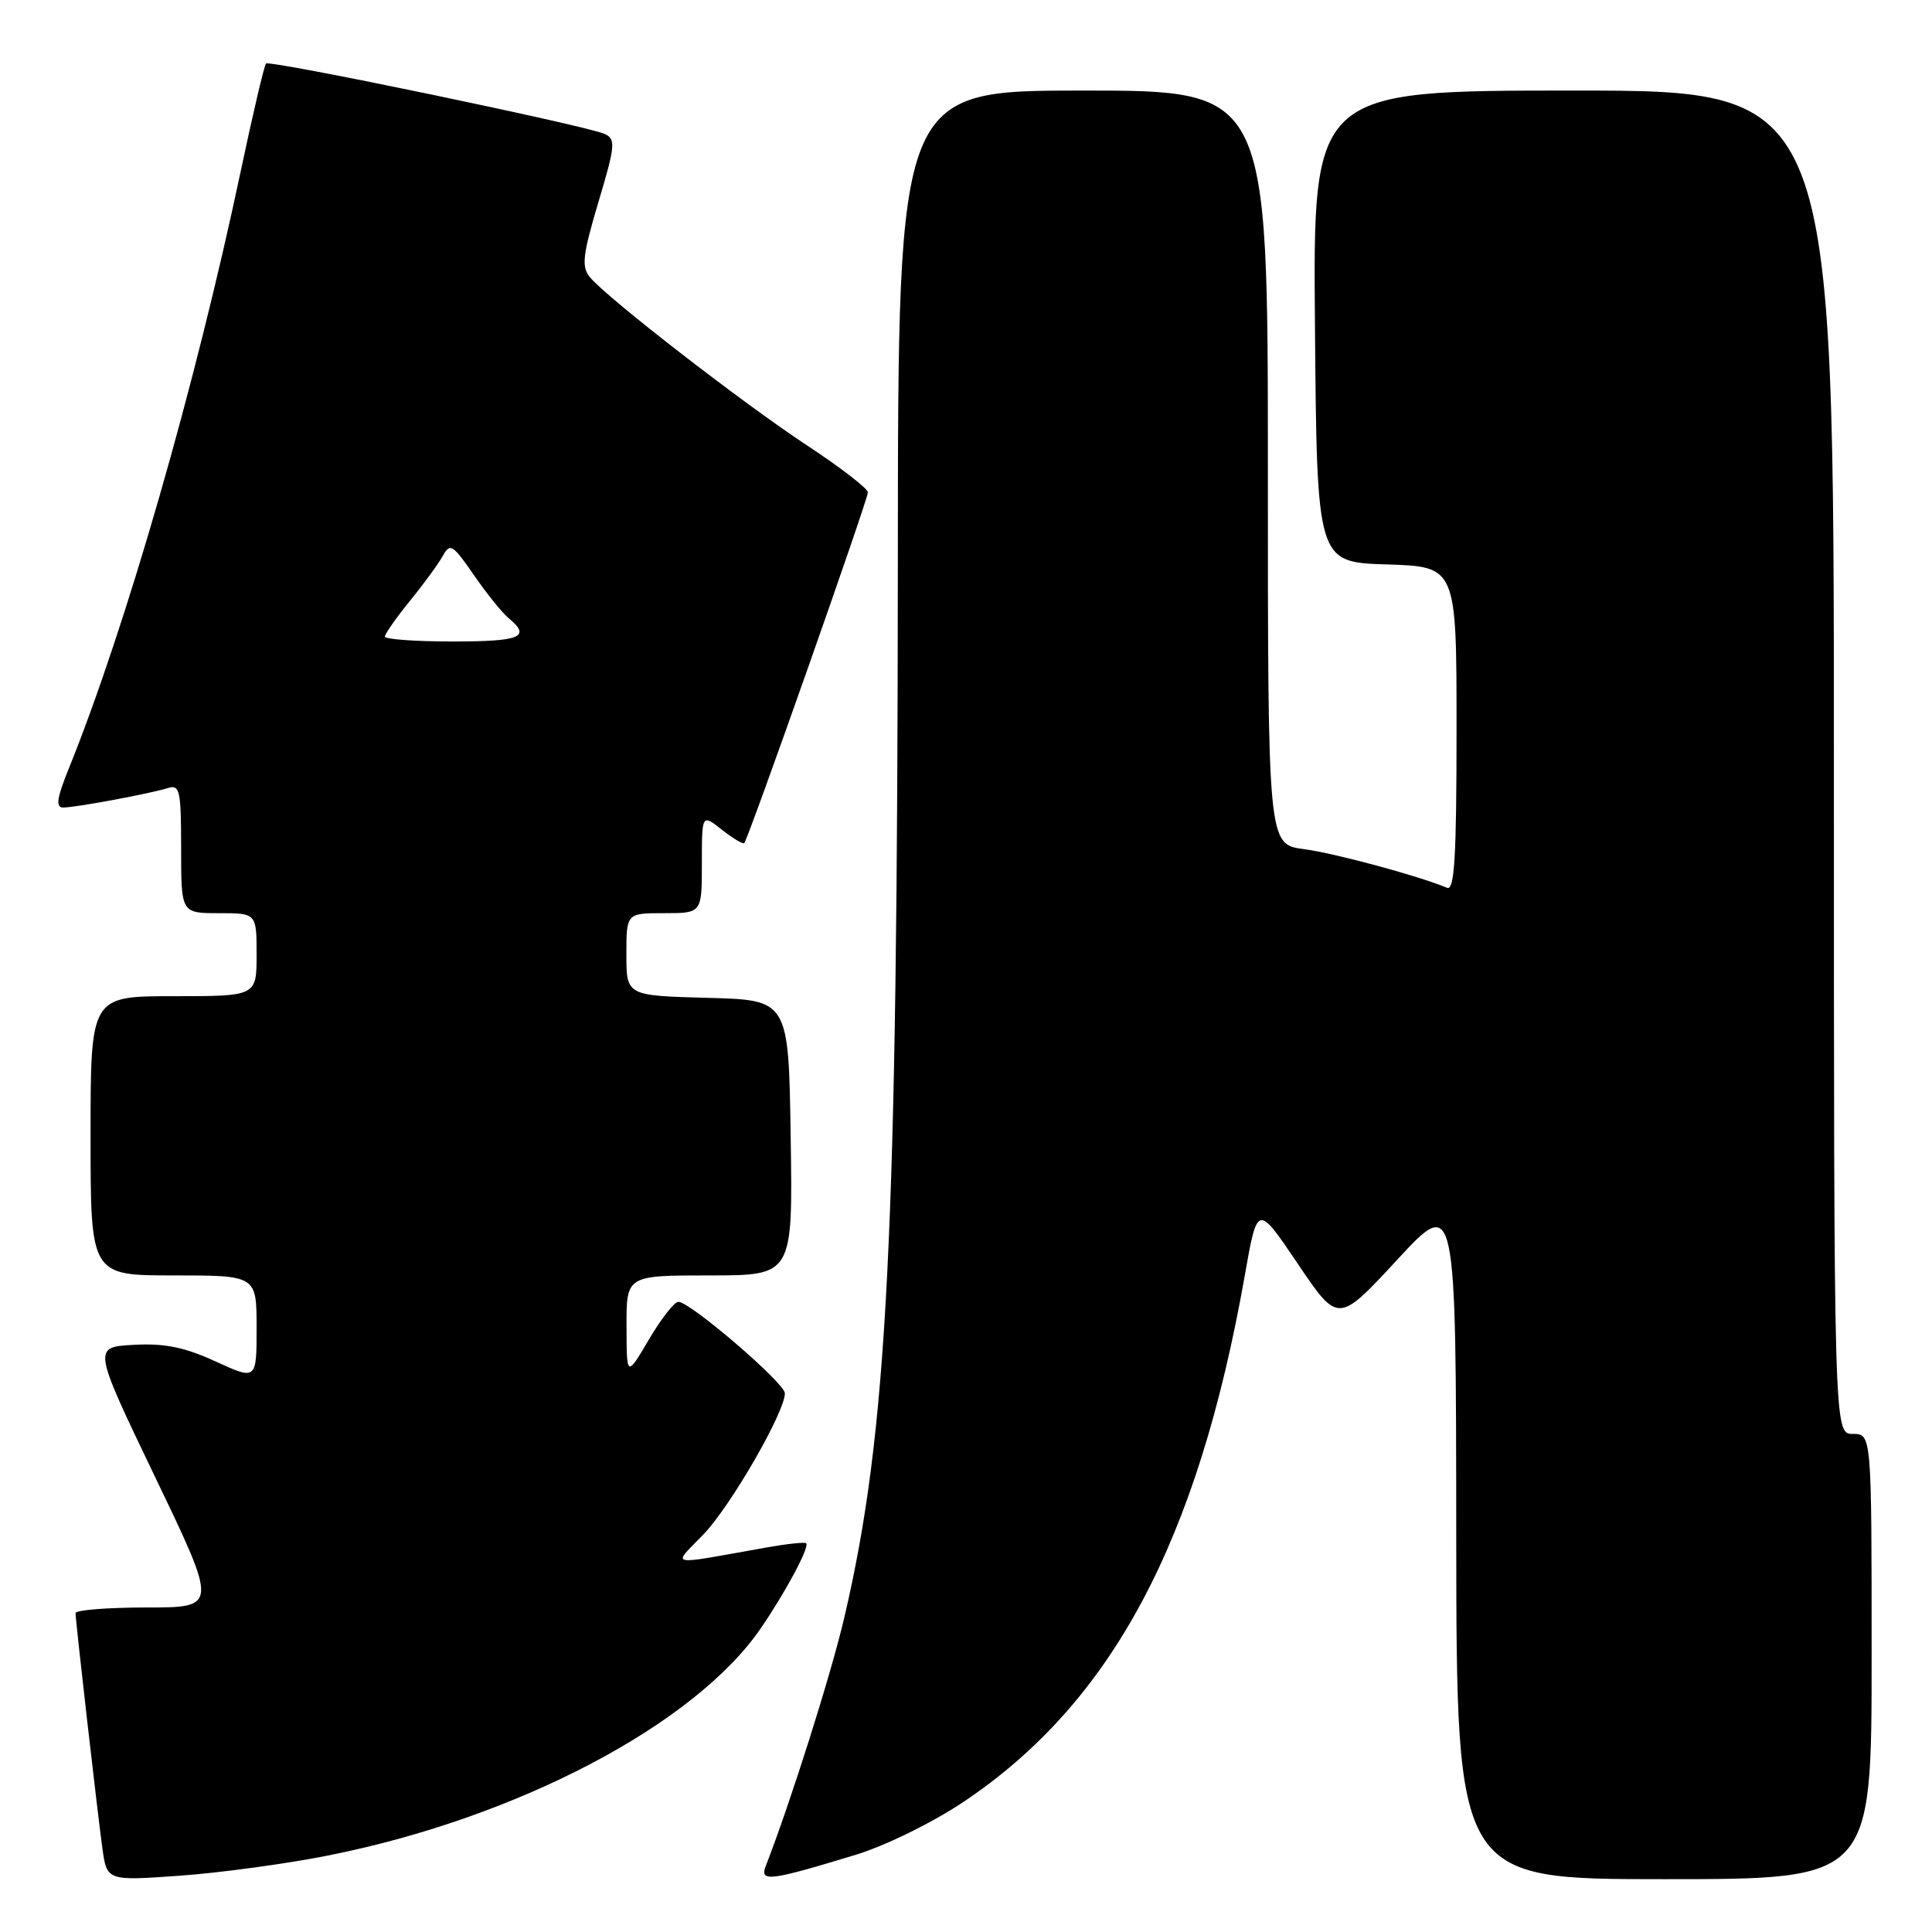 <?xml version="1.0" encoding="UTF-8" standalone="no"?>
<!DOCTYPE svg PUBLIC "-//W3C//DTD SVG 1.1//EN" "http://www.w3.org/Graphics/SVG/1.1/DTD/svg11.dtd" >
<svg xmlns="http://www.w3.org/2000/svg" xmlns:xlink="http://www.w3.org/1999/xlink" version="1.1" viewBox="0 0 256 256">
 <g >
 <path fill="currentColor"
d=" M 43.50 245.86 C 68.54 240.88 92.09 228.50 100.82 215.74 C 104.15 210.87 107.30 204.97 106.82 204.49 C 106.64 204.31 104.25 204.57 101.50 205.06 C 88.15 207.44 89.04 207.63 93.20 203.33 C 96.79 199.61 104.00 187.12 104.00 184.62 C 104.00 183.27 91.46 172.50 89.89 172.50 C 89.35 172.50 87.60 174.75 85.98 177.50 C 83.03 182.50 83.03 182.50 83.02 175.75 C 83.00 169.00 83.00 169.00 94.02 169.00 C 105.05 169.00 105.05 169.00 104.77 150.75 C 104.50 132.50 104.50 132.50 93.75 132.22 C 83.00 131.93 83.00 131.93 83.00 126.47 C 83.00 121.00 83.00 121.00 88.00 121.00 C 93.00 121.00 93.00 121.00 93.00 114.43 C 93.00 107.85 93.00 107.85 95.65 109.94 C 97.11 111.09 98.45 111.89 98.62 111.71 C 99.15 111.18 115.00 66.22 115.00 65.24 C 115.00 64.74 111.38 61.94 106.95 59.03 C 98.39 53.39 80.39 39.45 78.16 36.72 C 77.03 35.34 77.20 33.81 79.29 26.79 C 81.53 19.29 81.61 18.43 80.13 17.75 C 77.72 16.65 35.74 7.92 35.25 8.42 C 35.01 8.65 33.51 15.07 31.90 22.67 C 25.89 51.11 16.69 83.07 9.15 101.75 C 7.52 105.77 7.34 107.00 8.38 107.00 C 10.03 107.00 19.85 105.17 22.25 104.42 C 23.82 103.92 24.00 104.73 24.00 112.43 C 24.00 121.00 24.00 121.00 29.00 121.00 C 34.00 121.00 34.00 121.00 34.00 126.50 C 34.00 132.00 34.00 132.00 23.00 132.00 C 12.00 132.00 12.00 132.00 12.00 150.50 C 12.00 169.00 12.00 169.00 23.00 169.00 C 34.00 169.00 34.00 169.00 34.00 175.94 C 34.00 182.89 34.00 182.89 28.55 180.39 C 24.41 178.50 21.79 177.97 17.69 178.20 C 12.29 178.50 12.29 178.50 20.57 195.75 C 28.86 213.00 28.86 213.00 19.43 213.00 C 14.24 213.00 10.00 213.34 10.01 213.75 C 10.02 214.86 12.87 239.81 13.56 244.86 C 14.16 249.23 14.16 249.23 23.83 248.54 C 29.15 248.16 38.00 246.96 43.50 245.86 Z  M 113.45 245.75 C 117.36 244.55 123.58 241.50 127.65 238.77 C 147.31 225.62 158.71 204.29 164.94 169.01 C 166.61 159.52 166.61 159.52 171.96 167.45 C 177.31 175.38 177.31 175.38 185.12 166.94 C 192.93 158.50 192.93 158.50 192.96 203.75 C 193.00 249.00 193.00 249.00 220.50 249.00 C 248.00 249.00 248.00 249.00 248.00 219.50 C 248.00 190.00 248.00 190.00 245.50 190.00 C 243.00 190.00 243.00 190.00 243.00 101.00 C 243.00 12.00 243.00 12.00 208.49 12.00 C 173.97 12.00 173.97 12.00 174.24 43.25 C 174.50 74.50 174.50 74.50 183.75 74.79 C 193.00 75.08 193.00 75.08 193.00 96.62 C 193.00 113.47 192.73 118.05 191.75 117.64 C 187.95 116.05 176.86 113.05 172.75 112.51 C 168.00 111.88 168.00 111.88 168.00 61.94 C 168.00 12.00 168.00 12.00 143.50 12.00 C 119.00 12.00 119.00 12.00 118.97 73.75 C 118.92 164.14 117.63 189.72 111.88 214.31 C 110.13 221.82 104.77 238.76 101.45 247.30 C 100.63 249.41 102.08 249.22 113.45 245.75 Z  M 51.00 84.35 C 51.00 84.00 52.50 81.86 54.33 79.60 C 56.17 77.35 58.13 74.65 58.70 73.62 C 59.63 71.92 60.02 72.17 62.78 76.18 C 64.46 78.62 66.54 81.21 67.42 81.93 C 70.41 84.41 68.98 85.00 60.00 85.00 C 55.05 85.00 51.00 84.71 51.00 84.35 Z "/>
</g>
</svg>